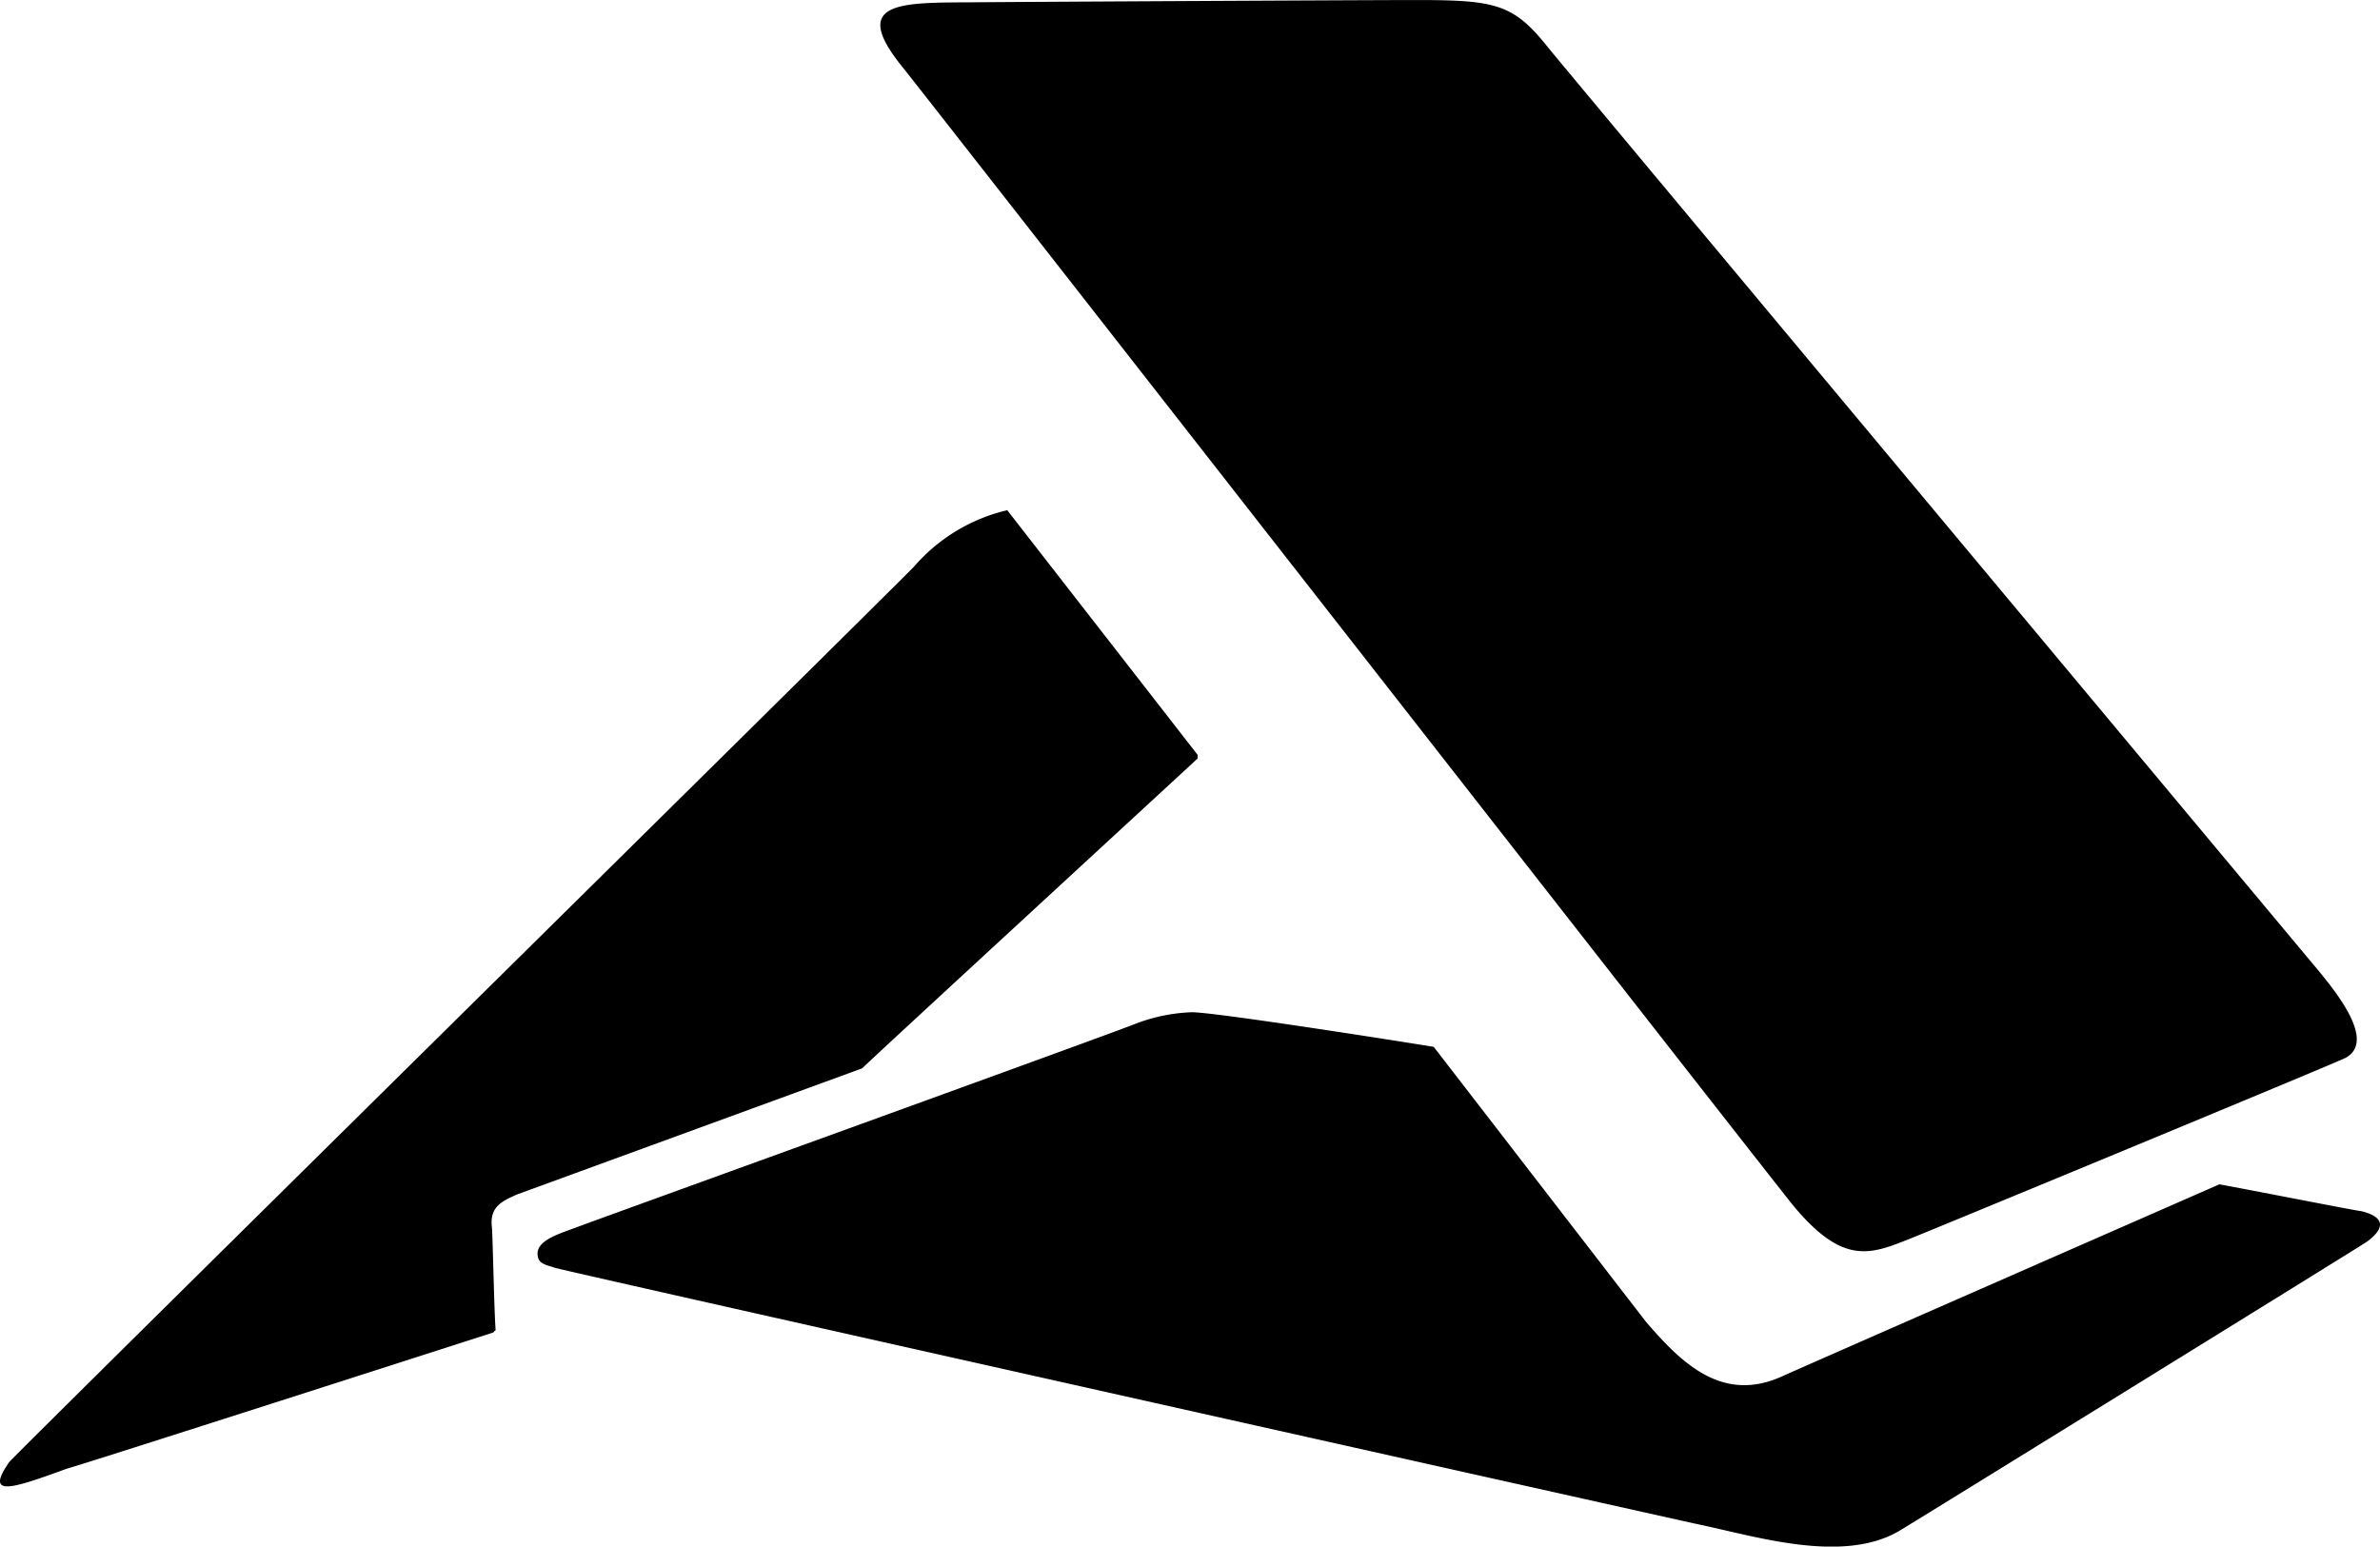 <svg xmlns="http://www.w3.org/2000/svg" width="75.286" height="48.921" viewBox="0 0 75.286 48.921">
  <path id="accusoft-brands" d="M37.9,71.988V71.87l-6.022-7.739a5.586,5.586,0,0,0-2.941,1.776C27.878,67,.461,94.03.308,94.242c-.823,1.176.188.8,1.847.2.094,0,13.468-4.3,13.468-4.3.059-.071-.012-.012.071-.071-.047-.6-.094-3.082-.118-3.258-.071-.612.259-.812.823-1.047L27.29,81.786c.071-.094,10.409-9.61,10.609-9.8ZM56.731,86.114c1.564,1.894,2.435,1.564,3.623,1.094.376-.141,13.573-5.6,13.856-5.752.941-.506-.2-1.964-.847-2.752C73.115,78.41,49.238,49.816,48.991,49.5c-1.141-1.435-1.682-1.517-4.517-1.506-1.2,0-12.562.059-13.7.071-2.258.012-3.87-.035-2.258,1.988C29.419,51.169,56.06,85.3,56.731,86.114Zm17.961.188c-.271-.035-2.893-.553-4.47-.847,0,0-13.526,5.928-13.82,6.069-1.882.859-3.164-.376-4.317-1.717l-6.716-8.7c-.635-.106-7.1-1.129-7.681-1.094a5.515,5.515,0,0,0-1.694.341c-.576.247-17.079,6.21-17.667,6.434s-1.341.423-1.306.894c.024.294.235.306.541.412s35.392,7.951,36.227,8.128c1.835.388,4.528,1.235,6.3.2.247-.141,14.561-8.986,14.8-9.151C75.526,86.8,75.4,86.467,74.691,86.3Z" transform="translate(-0.016 -47.992)"/>
</svg>
